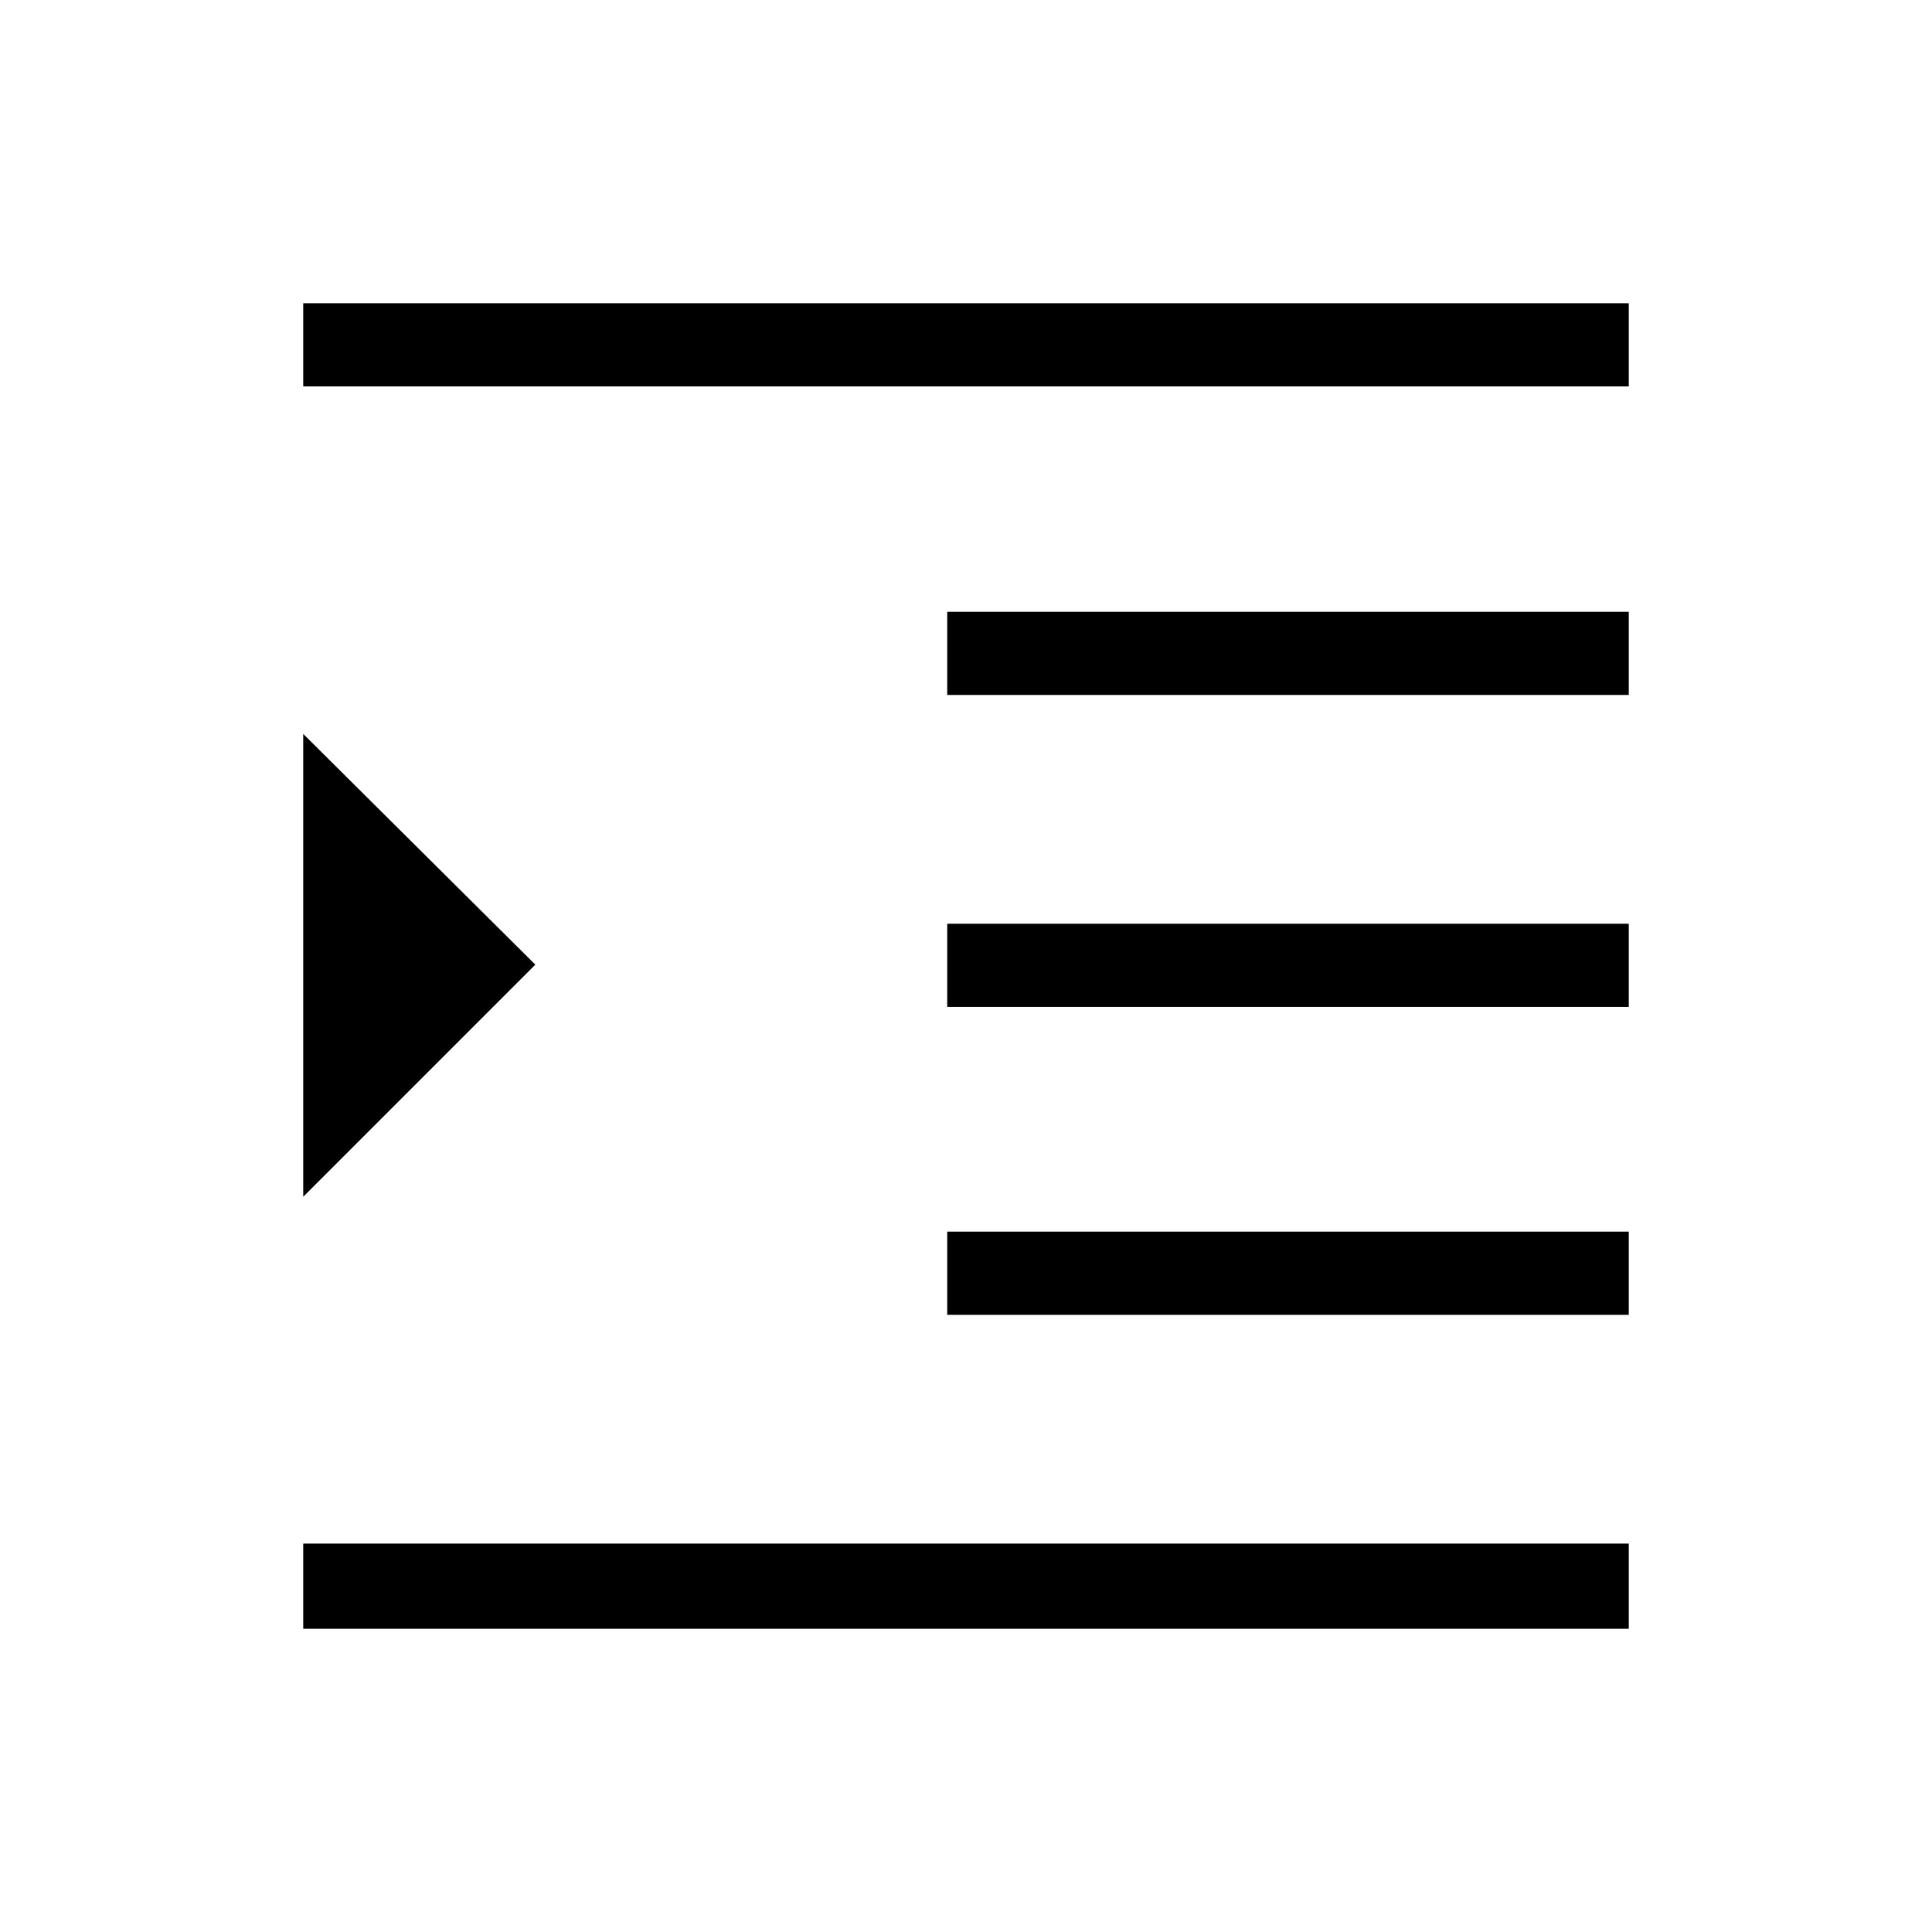 <svg xmlns="http://www.w3.org/2000/svg" height="40" viewBox="0 -960 960 960" width="40"><path d="M150.67-150.67V-193h658.66v42.33H150.67Zm320-156V-348h338.66v41.33H470.67Zm0-153V-501h338.66v41.33H470.67Zm0-155V-656h338.66v41.33H470.67ZM150.67-768v-41.33h658.66V-768H150.67Zm0 402.67v-230L266-480.67 150.67-365.33Z"/></svg>